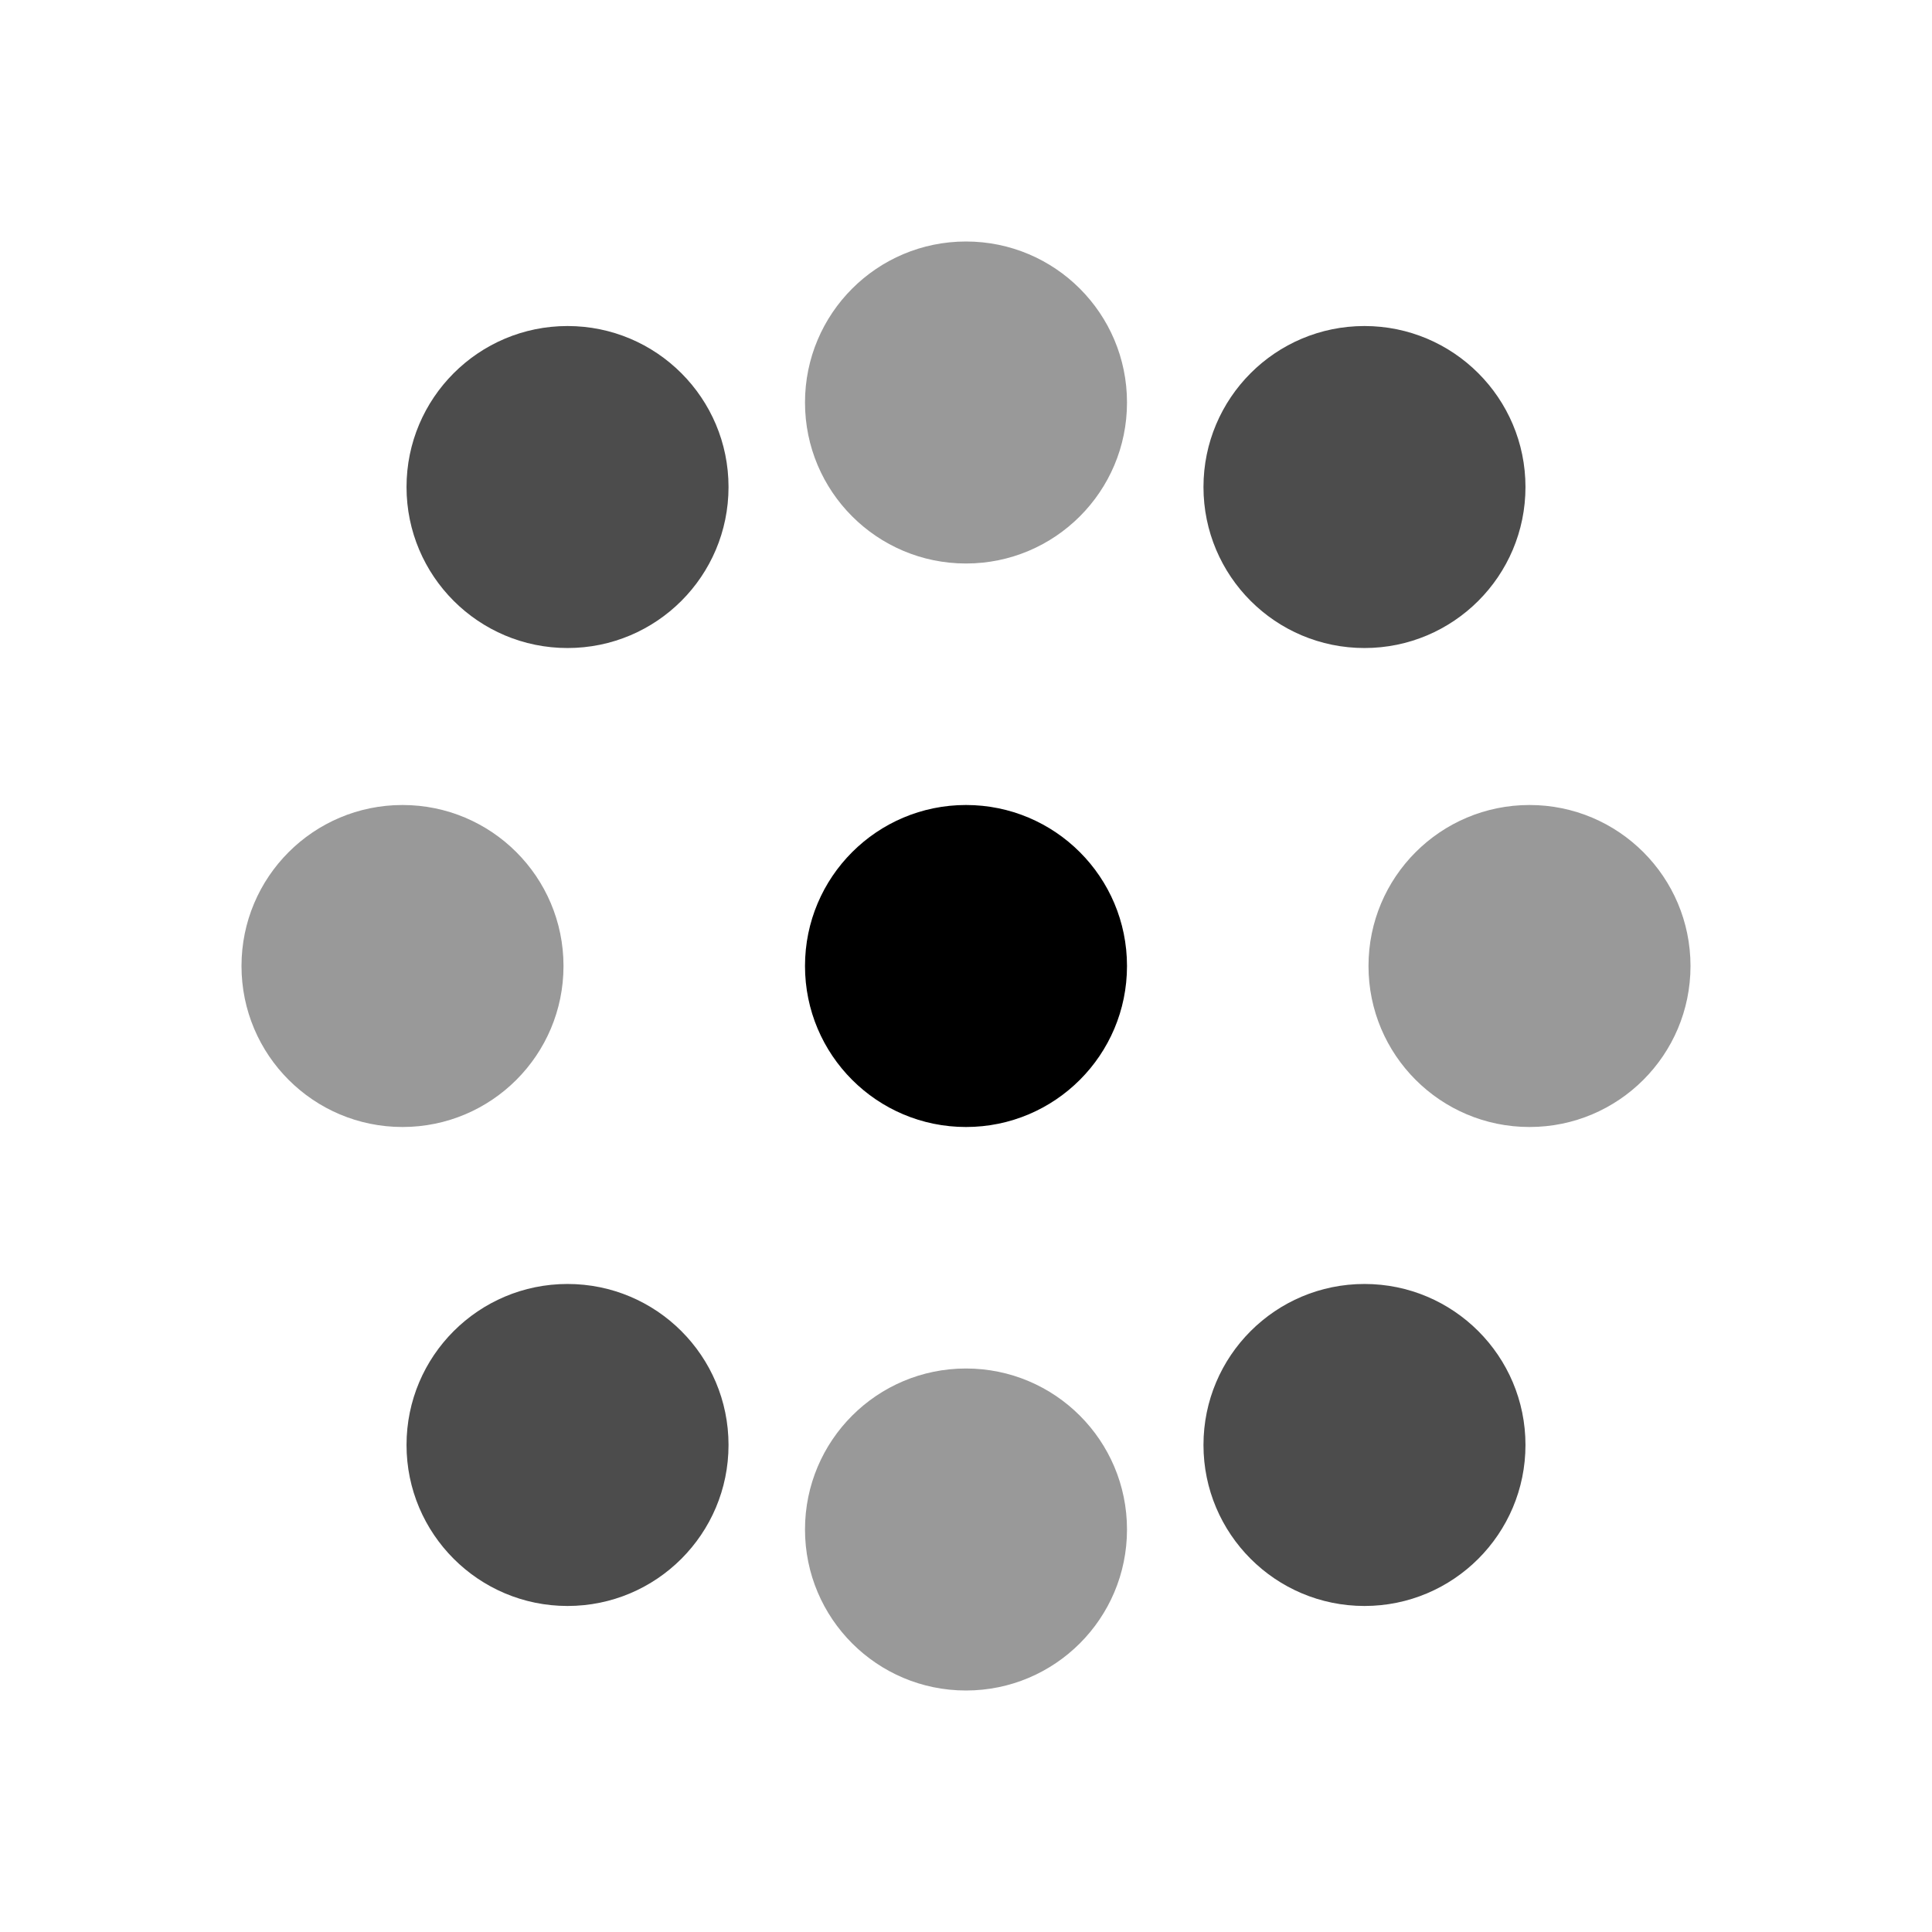 <svg xmlns="http://www.w3.org/2000/svg" class="h-64 w-64 text-blue-800 opacity-80" viewBox="0 0 24 24" fill="none">
                                <path d="M12 14C13.105 14 14 13.105 14 12C14 10.895 13.105 10 12 10C10.895 10 10 10.895 10 12C10 13.105 10.895 14 12 14Z" fill="currentColor"></path>
                                <path d="M19 14C20.105 14 21 13.105 21 12C21 10.895 20.105 10 19 10C17.895 10 17 10.895 17 12C17 13.105 17.895 14 19 14Z" fill="currentColor" fill-opacity="0.4"></path>
                                <path d="M5 14C6.105 14 7 13.105 7 12C7 10.895 6.105 10 5 10C3.895 10 3 10.895 3 12C3 13.105 3.895 14 5 14Z" fill="currentColor" fill-opacity="0.4"></path>
                                <path d="M12 7C13.105 7 14 6.105 14 5C14 3.895 13.105 3 12 3C10.895 3 10 3.895 10 5C10 6.105 10.895 7 12 7Z" fill="currentColor" fill-opacity="0.4"></path>
                                <path d="M12 21C13.105 21 14 20.105 14 19C14 17.895 13.105 17 12 17C10.895 17 10 17.895 10 19C10 20.105 10.895 21 12 21Z" fill="currentColor" fill-opacity="0.4"></path>
                                <path d="M16.95 8.05C18.054 8.05 18.95 7.155 18.95 6.05C18.95 4.946 18.054 4.05 16.95 4.05C15.845 4.05 14.95 4.946 14.95 6.05C14.95 7.155 15.845 8.05 16.95 8.05Z" fill="currentColor" fill-opacity="0.7"></path>
                                <path d="M7.05 8.05C8.155 8.05 9.05 7.155 9.05 6.05C9.05 4.946 8.155 4.05 7.05 4.05C5.946 4.05 5.05 4.946 5.05 6.05C5.05 7.155 5.946 8.05 7.05 8.05Z" fill="currentColor" fill-opacity="0.7"></path>
                                <path d="M16.95 19.95C18.054 19.95 18.95 19.054 18.95 17.95C18.95 16.845 18.054 15.95 16.95 15.95C15.845 15.95 14.95 16.845 14.95 17.95C14.95 19.054 15.845 19.95 16.95 19.95Z" fill="currentColor" fill-opacity="0.7"></path>
                                <path d="M7.05 19.95C8.155 19.95 9.05 19.054 9.05 17.95C9.05 16.845 8.155 15.95 7.05 15.95C5.946 15.95 5.05 16.845 5.05 17.95C5.05 19.054 5.946 19.95 7.05 19.95Z" fill="currentColor" fill-opacity="0.7"></path>
                            </svg>